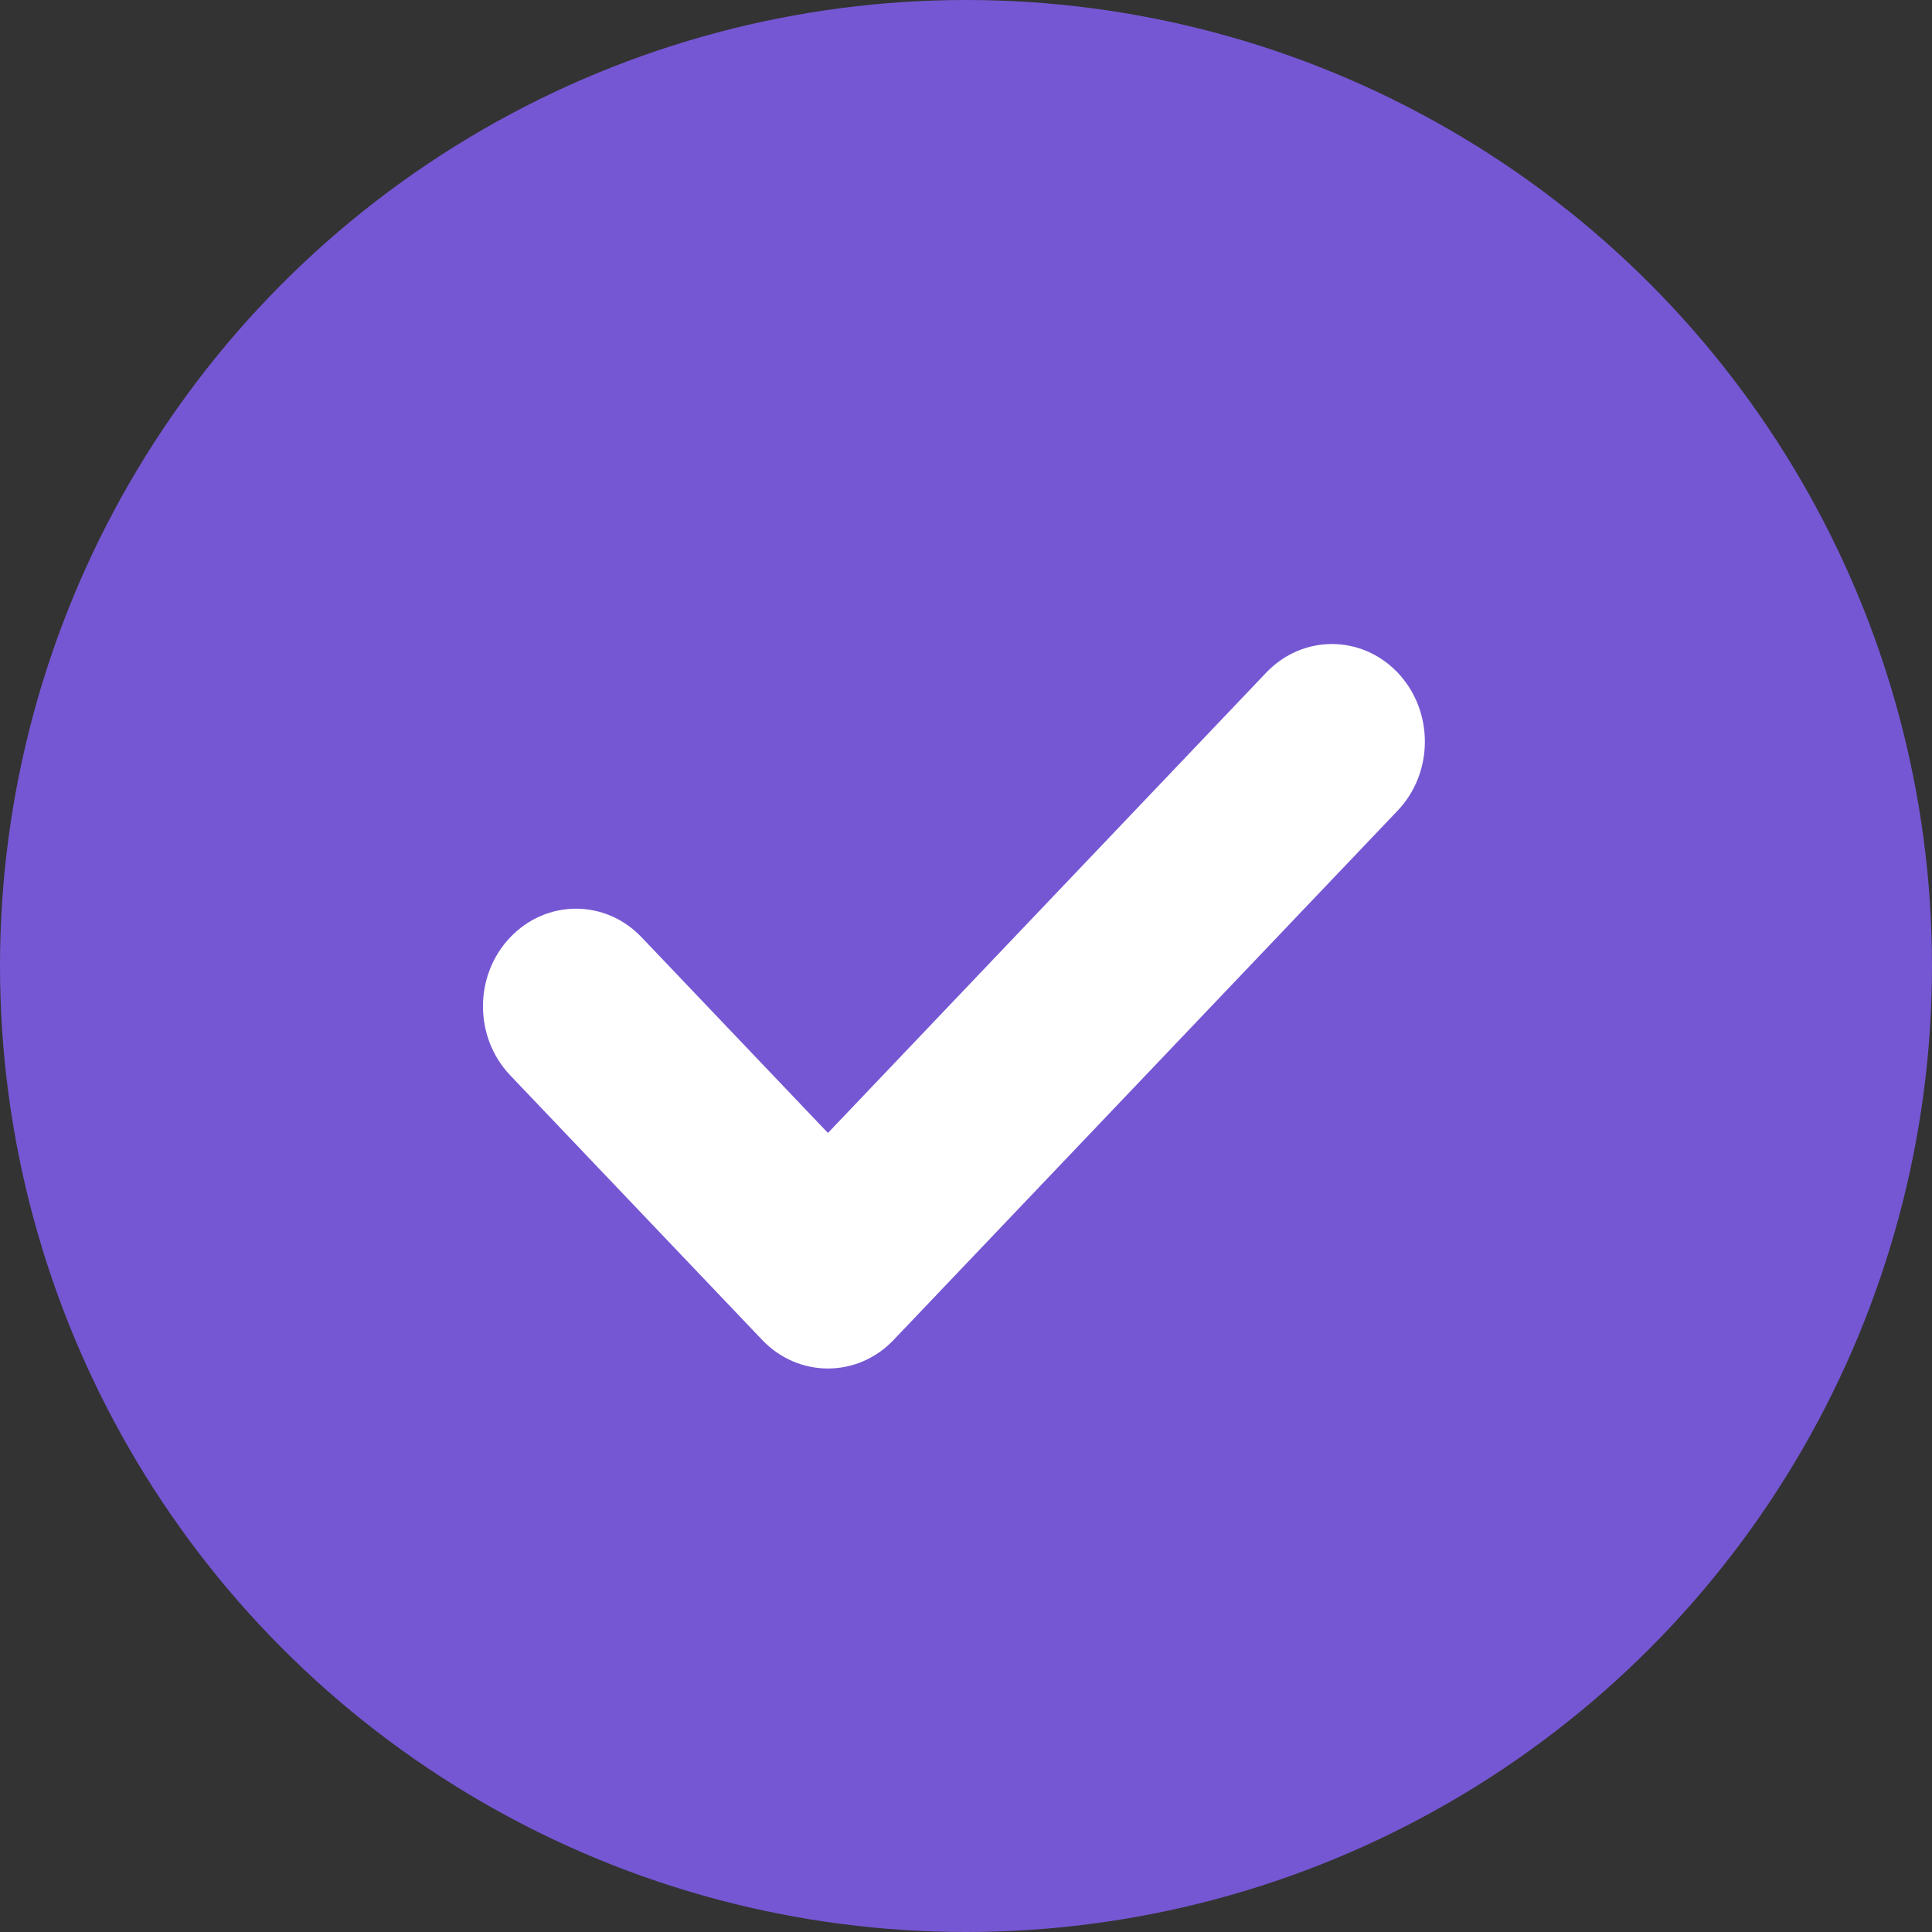 <svg width="24" height="24" viewBox="0 0 24 24" fill="none" xmlns="http://www.w3.org/2000/svg">
<rect x="0" y="0" width="24" height="24" fill="#333333" stroke="none"/>
<circle cx="12" cy="12" r="12" fill="#7557D3"/>
<path d="M10.285 17C9.989 17 9.694 16.882 9.468 16.645L6.338 13.358C5.887 12.884 5.887 12.117 6.338 11.644C6.789 11.17 7.519 11.169 7.97 11.643L10.285 14.074L15.73 8.355C16.181 7.882 16.91 7.882 17.362 8.355C17.813 8.829 17.813 9.597 17.362 10.07L11.101 16.645C10.876 16.882 10.58 17 10.285 17" fill="white"/>
</svg>
